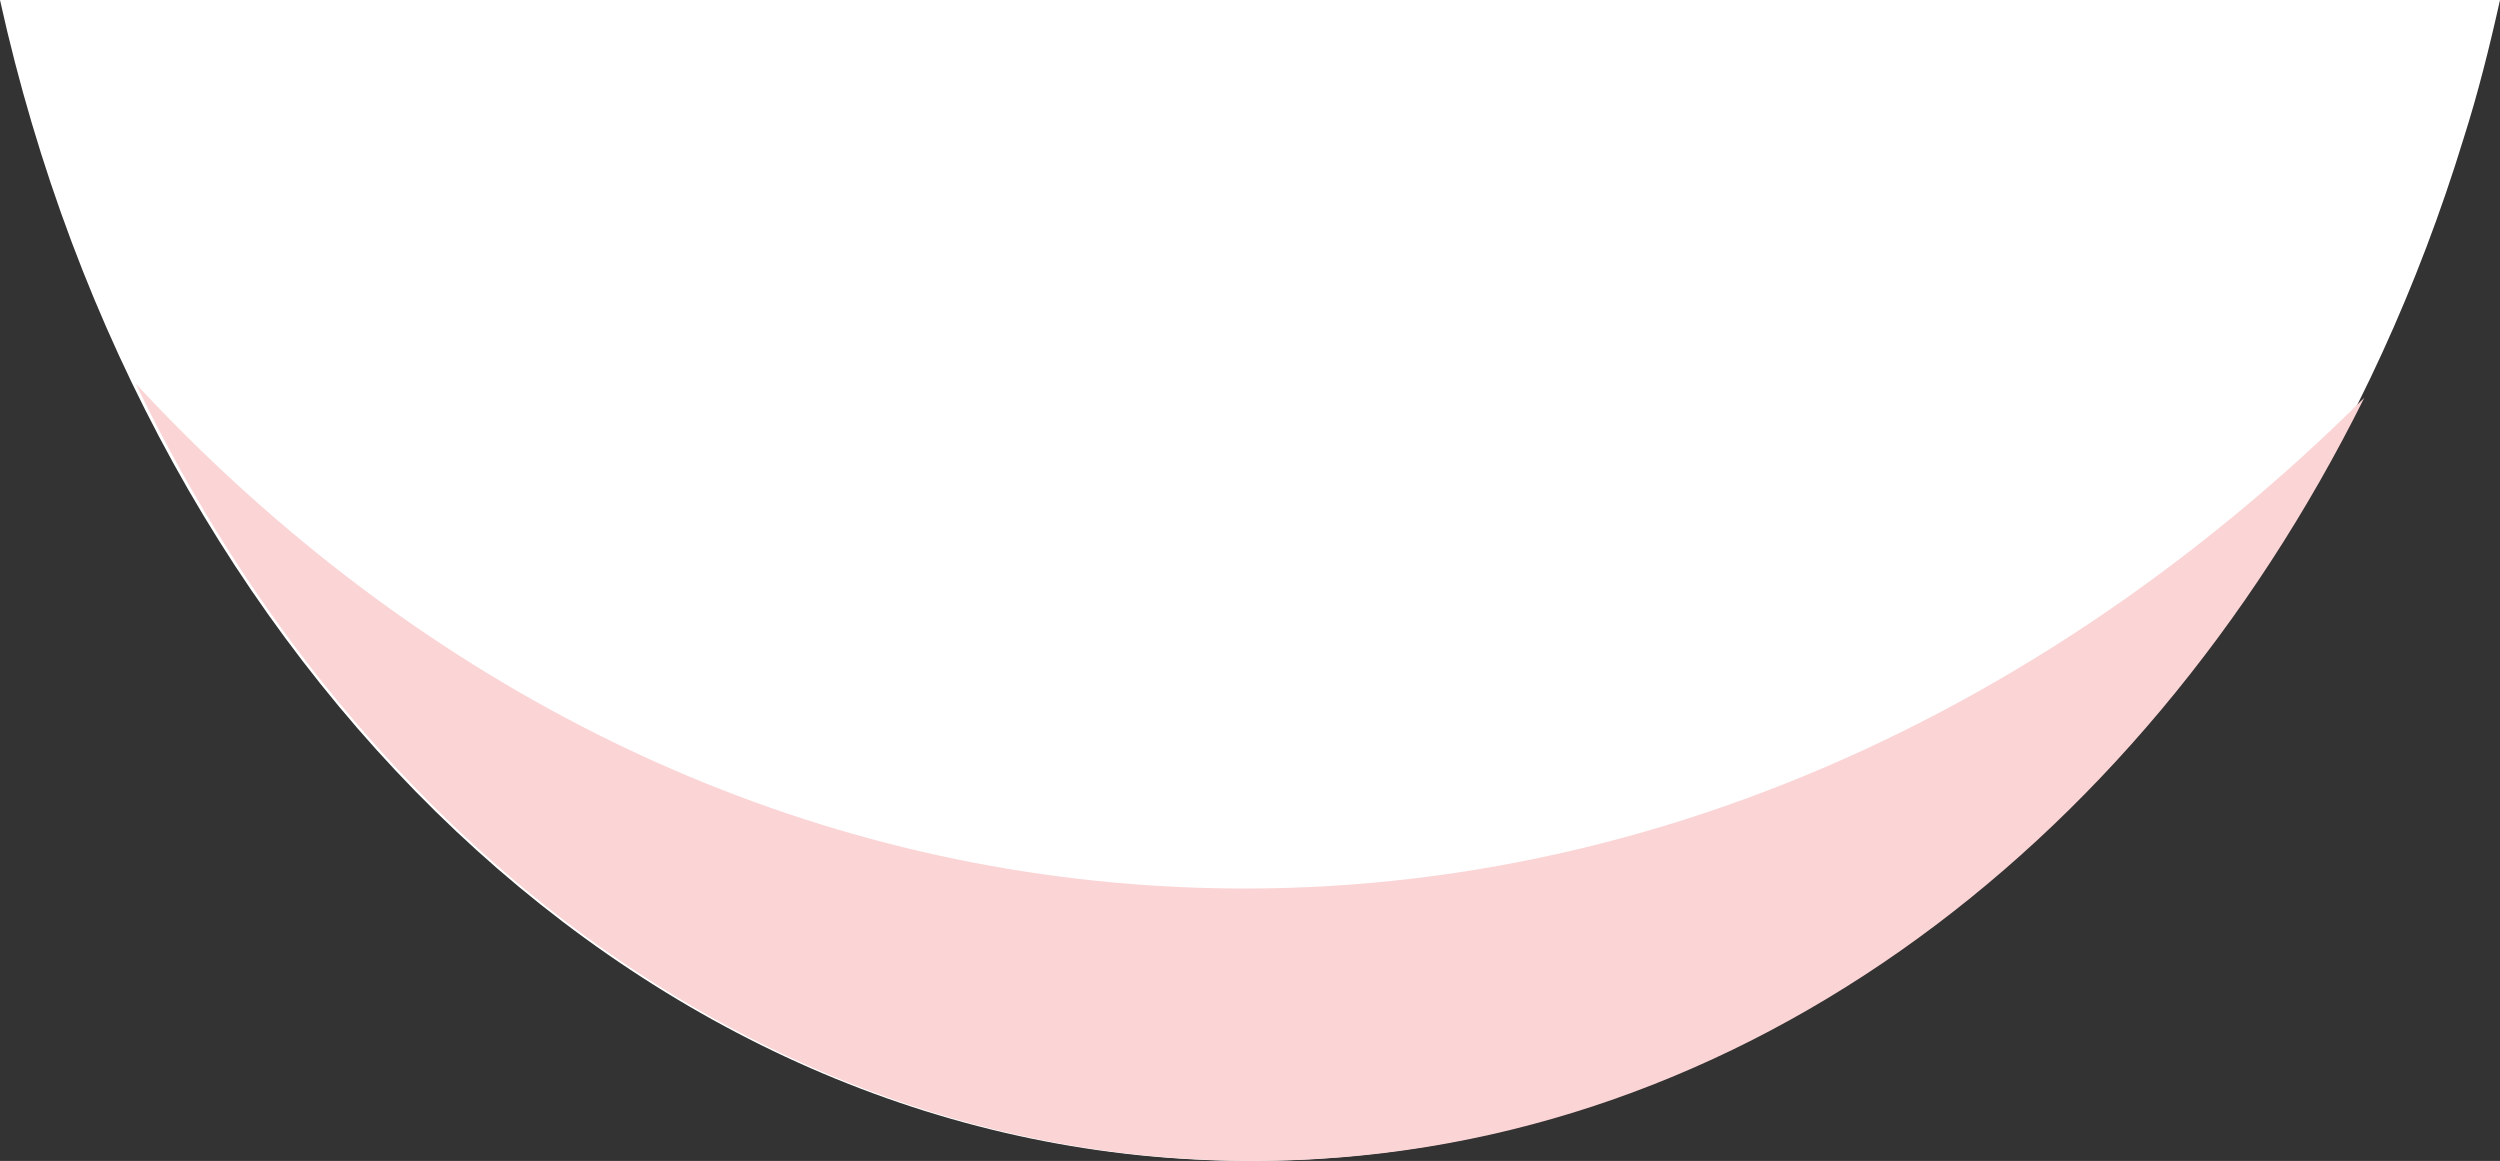 <svg xmlns="http://www.w3.org/2000/svg" viewBox="0 0 79.55 36.94"><rect x="0" y="0" width="79.55" height="36.94" fill="#333333" stroke="none"/><defs><style>.cls-1{fill:#fff;}.cls-2{fill:#fbd4d5;}</style></defs><g id="Layer_2" data-name="Layer 2"><g id="Layer_1-2" data-name="Layer 1"><path class="cls-1" d="M79.55,0c-.33,1.49-.71,3-1.15,4.38-5.81,19-20.9,32.56-38.62,32.56C20.73,36.94,4.7,21.27,0,0Z"/><path class="cls-2" d="M75.23,12.66C68,27.2,54.9,36.94,39.88,36.94,24.71,36.94,11.45,27,4.32,12.21c8.28,8.93,19,14.75,31.09,15.87C50.25,29.45,64.36,23.46,75.23,12.66Z"/></g></g></svg>